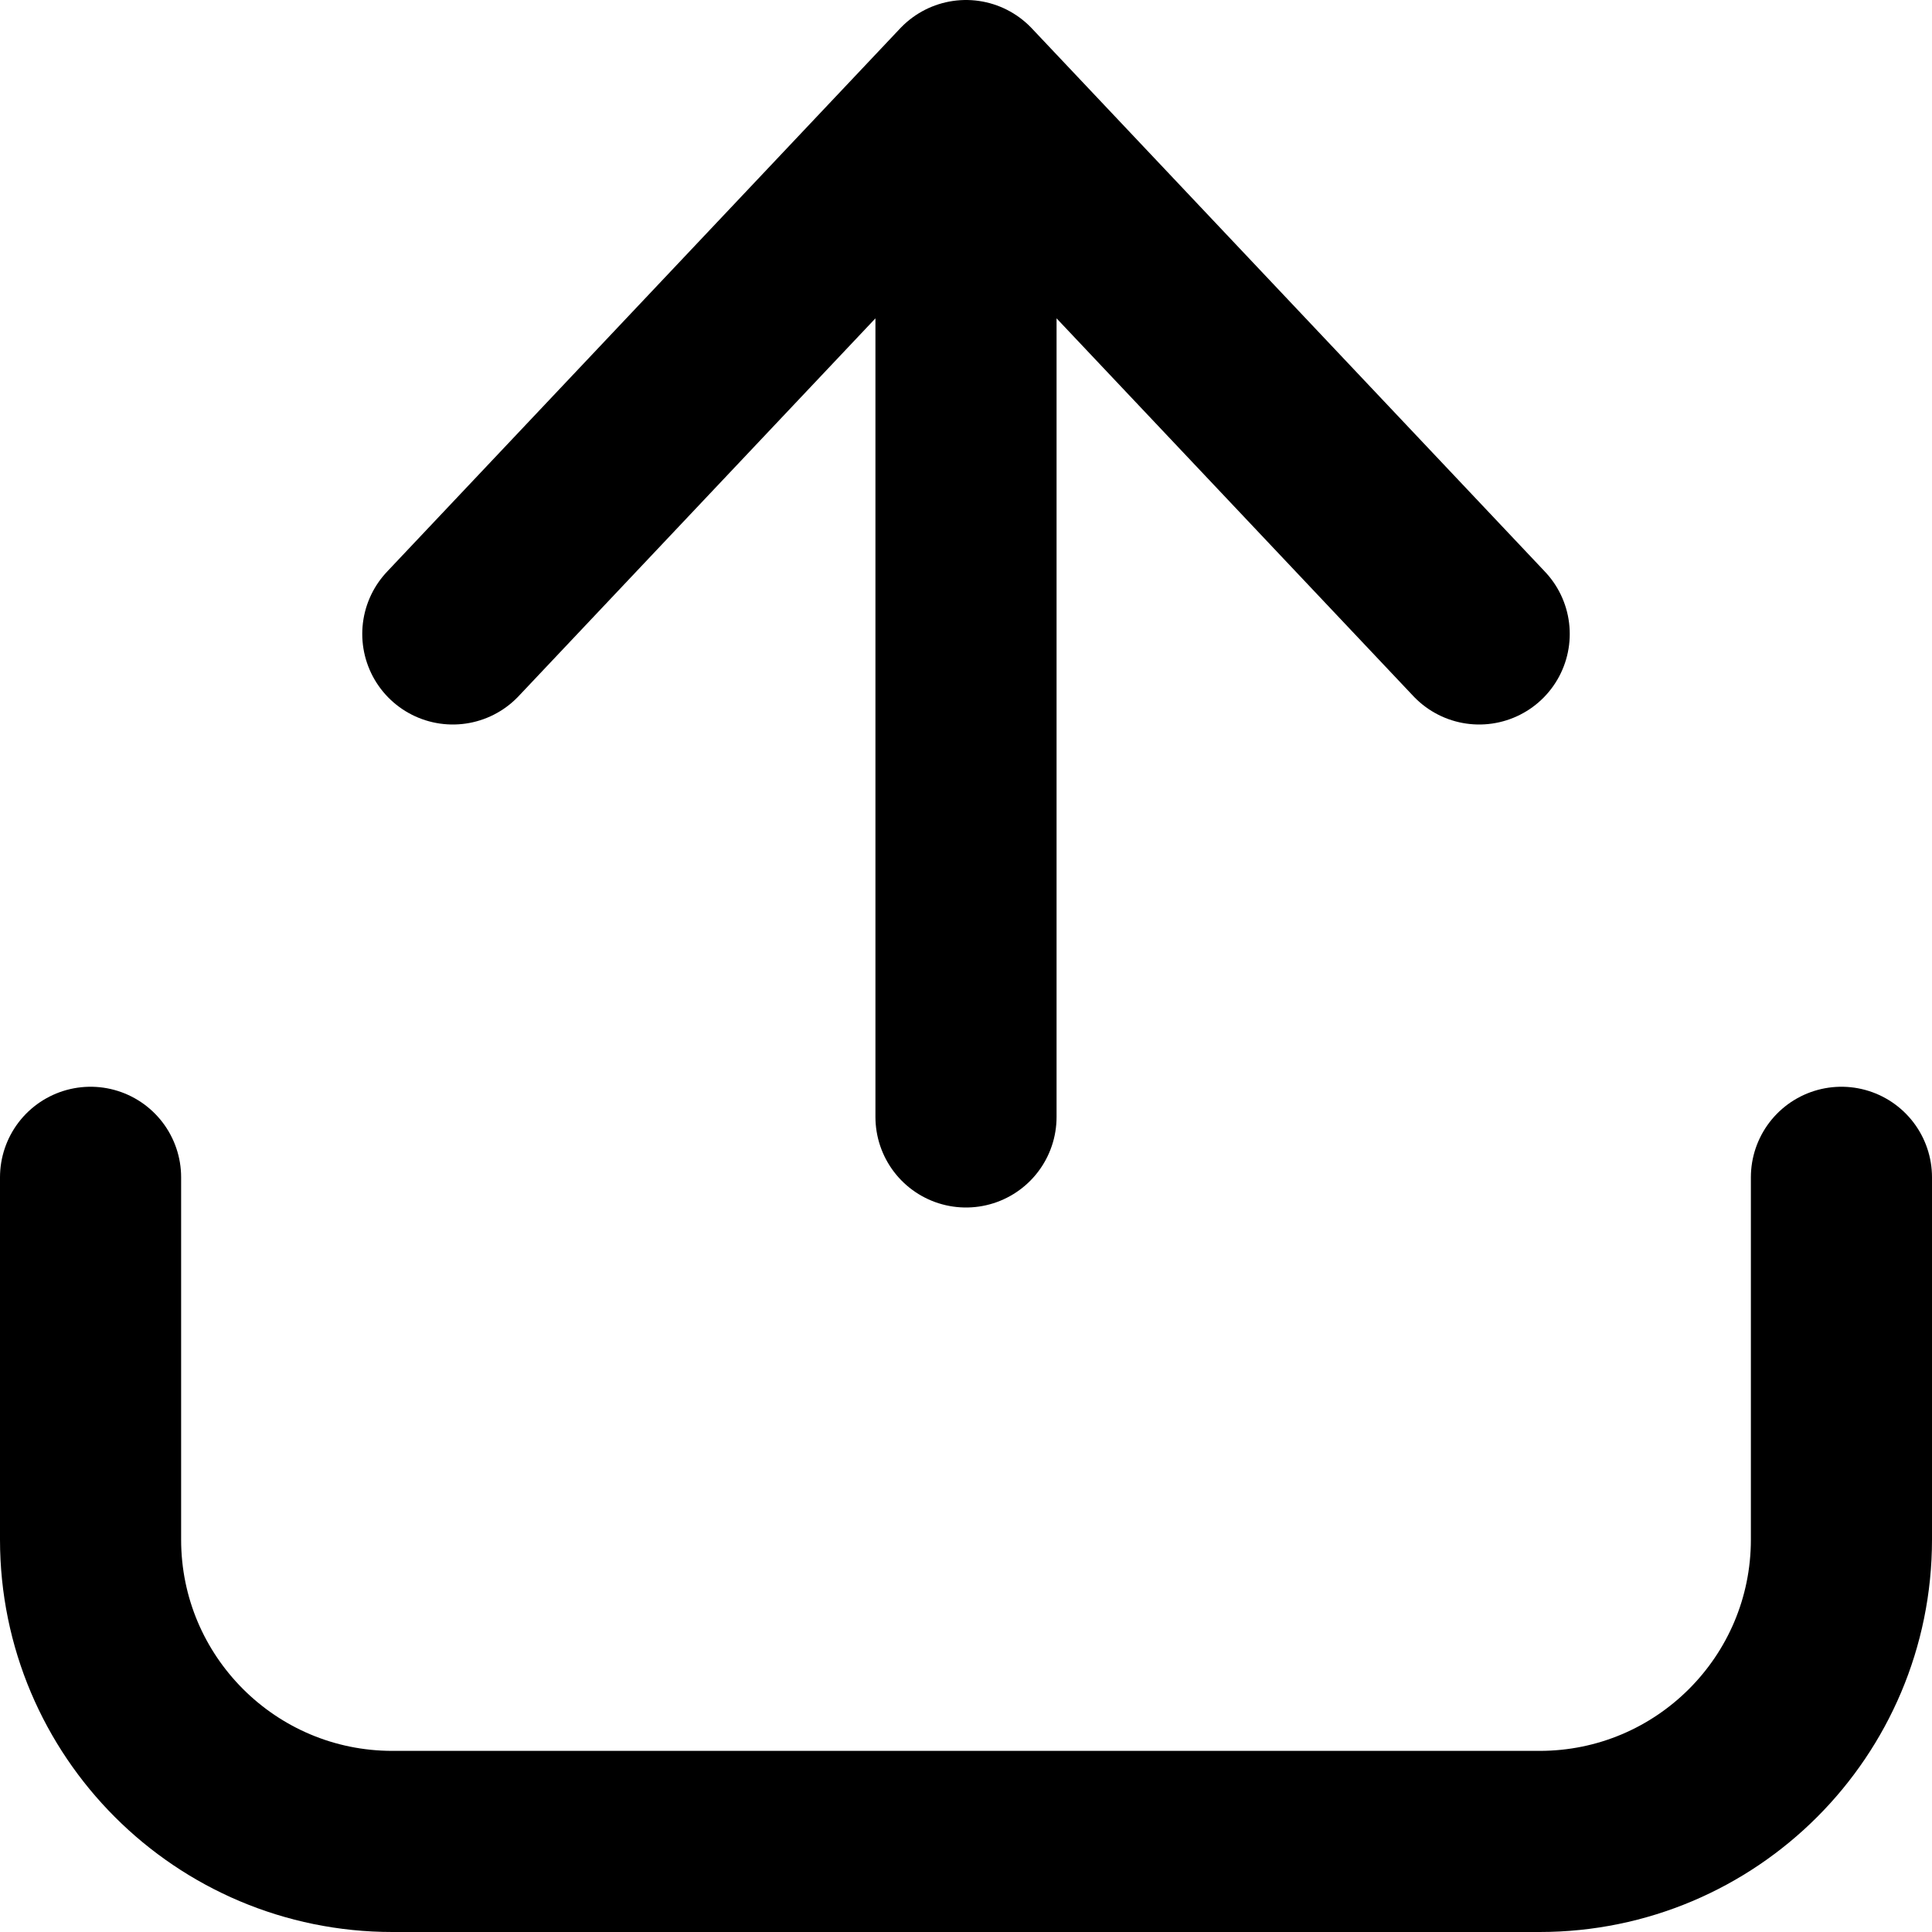 <svg
  width="16"
  height="16"
  viewBox="0 0 16 16"
  fill="none"
  xmlns="http://www.w3.org/2000/svg"
  data-fui-icon="true"
>
  <g
    clip-path="url(#clip0_14_1631)"
    stroke="currentColor"
    stroke-width="1.5"
    stroke-linecap="round"
    stroke-linejoin="round"
  >
    <path
      d="M.75 9.75L.75 12.75C.75 14.131 1.869 15.25 3.25 15.25L12.75 15.25C14.131 15.25 15.25 14.131 15.25 12.75L15.25 9.75M8 9.25L8 .75M8 .75L3.75 5.25M8 .75L12.25 5.25"
    />
  </g>
  <defs>
    <clipPath id="clip0_14_1631">
      <path fill="currentColor" d="M0 0H16V16H0z" />
    </clipPath>
  </defs>
</svg>

